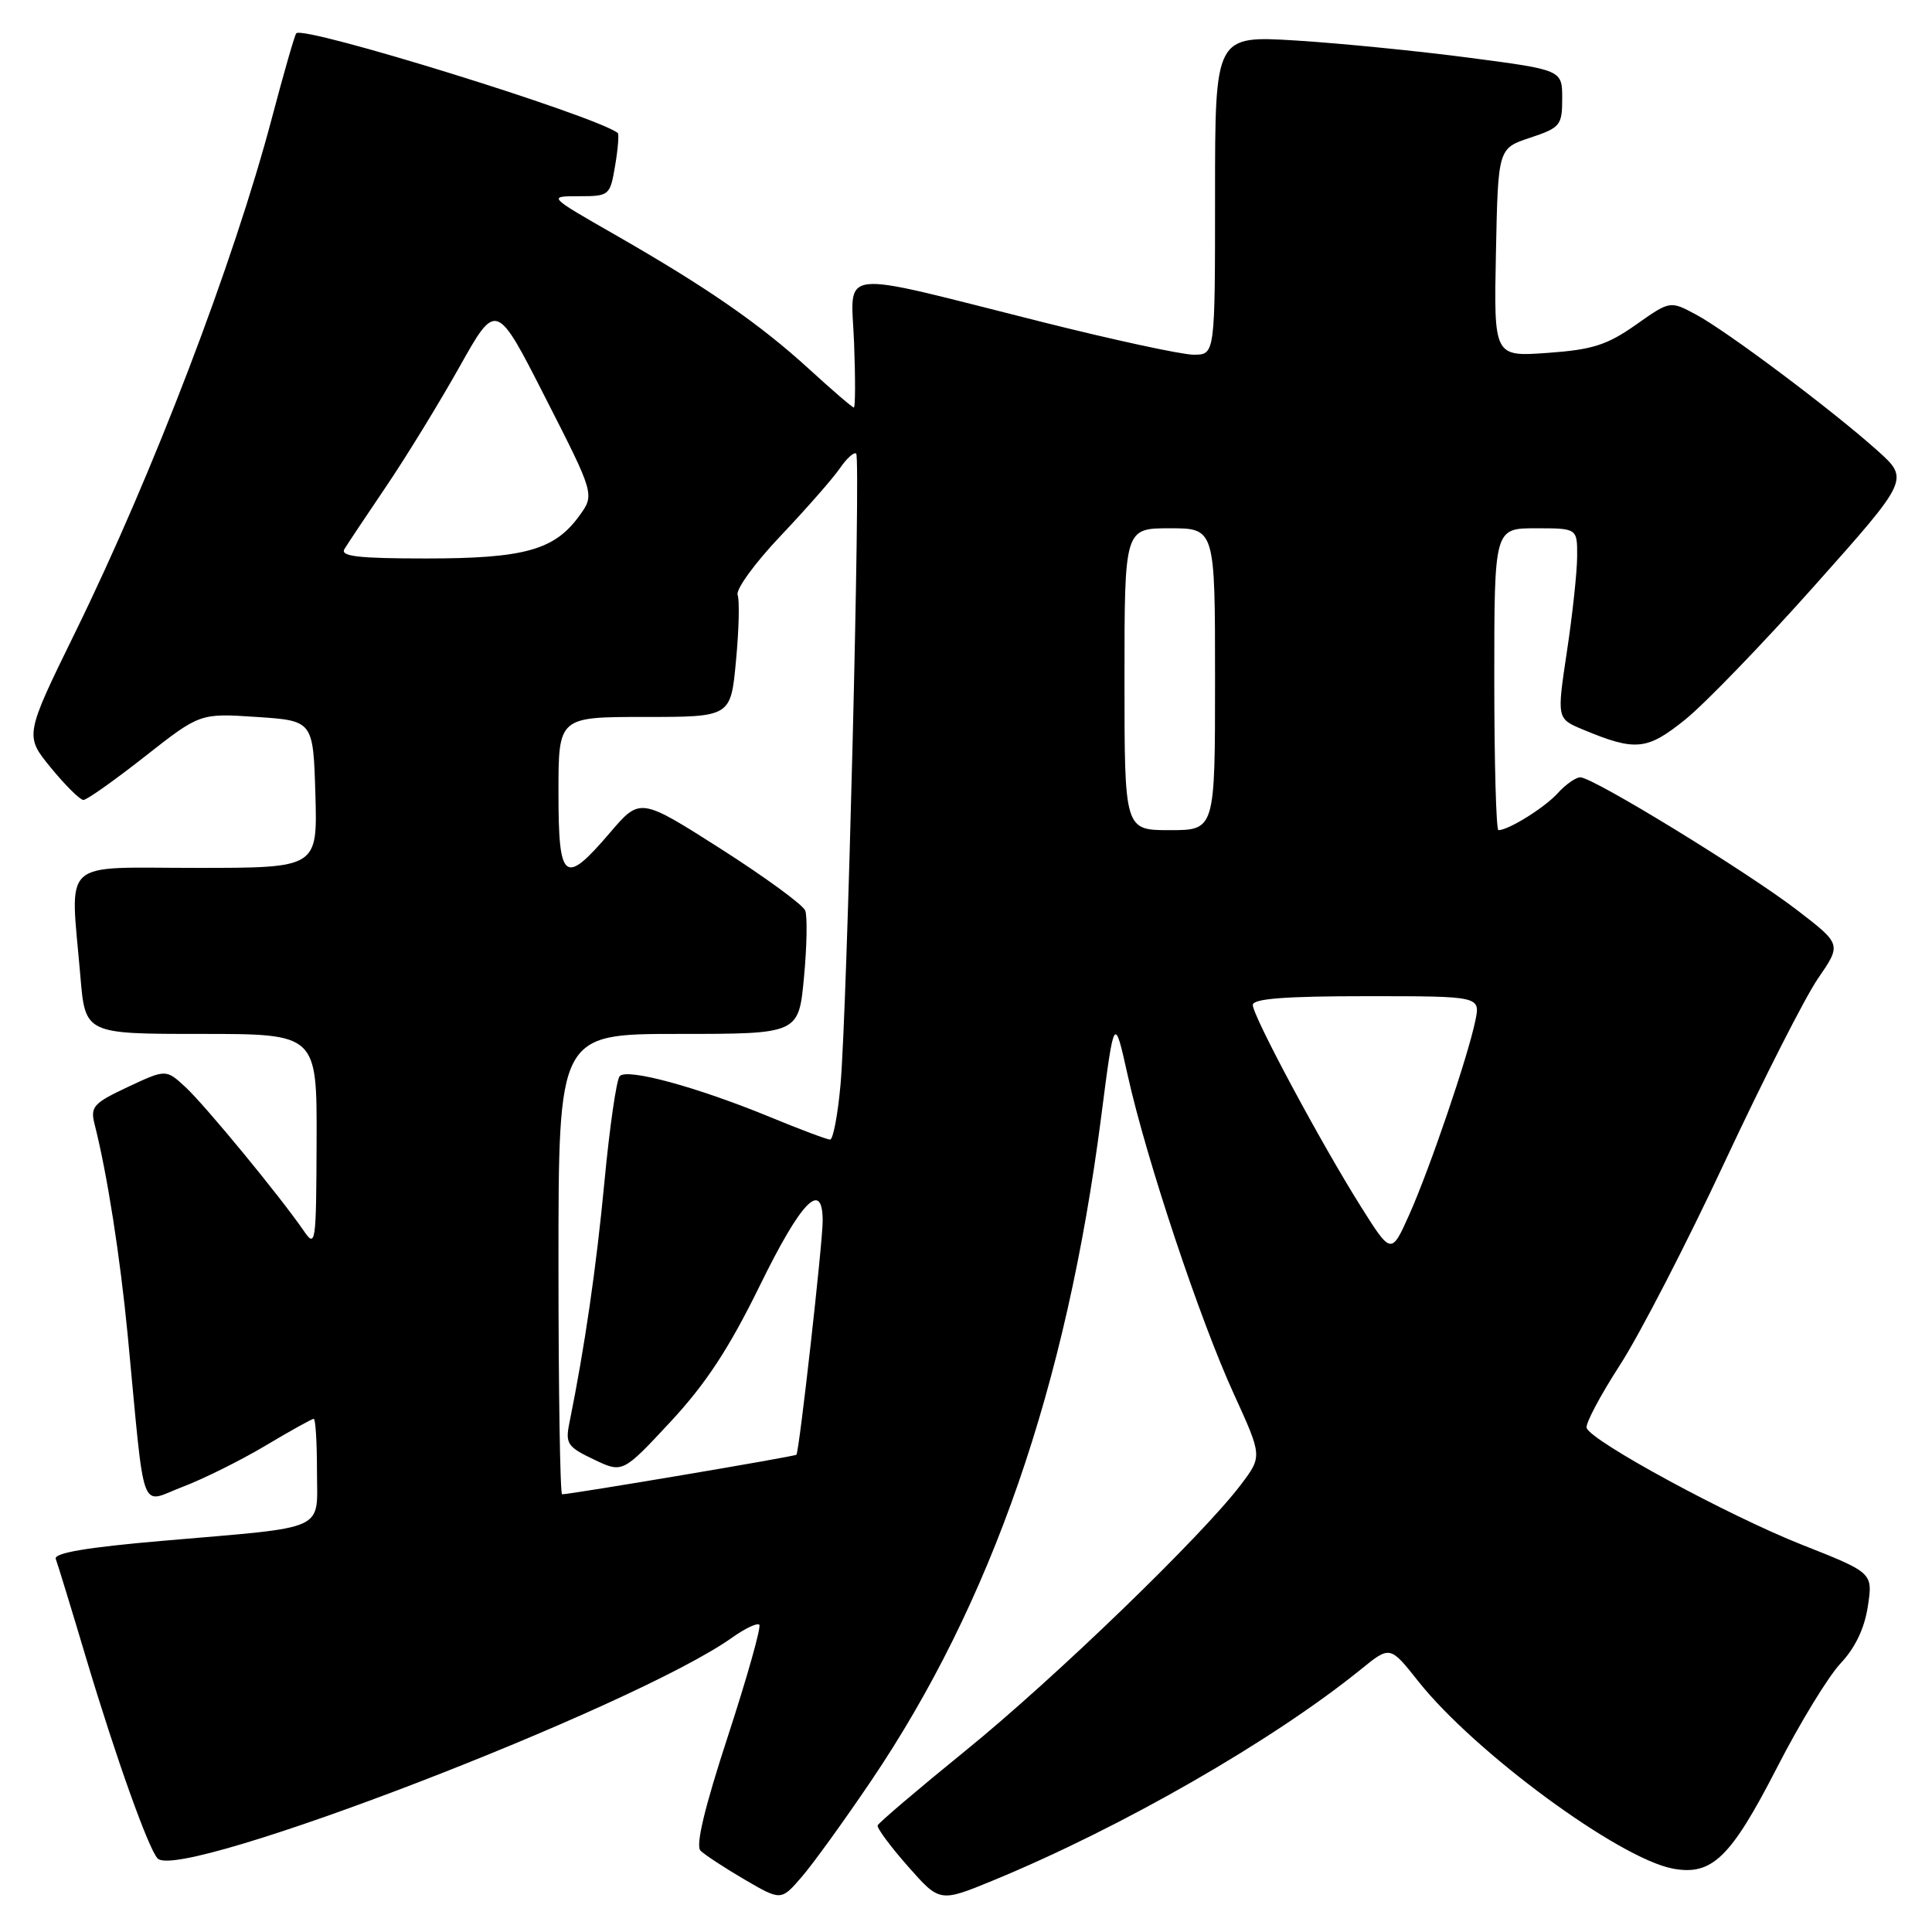 <?xml version="1.0" encoding="UTF-8" standalone="no"?>
<!DOCTYPE svg PUBLIC "-//W3C//DTD SVG 1.1//EN" "http://www.w3.org/Graphics/SVG/1.1/DTD/svg11.dtd" >
<svg xmlns="http://www.w3.org/2000/svg" xmlns:xlink="http://www.w3.org/1999/xlink" version="1.1" viewBox="0 0 256 256">
 <g >
 <path fill="currentColor"
d=" M 115.41 236.00 C 131.40 212.34 141.30 183.77 145.91 148.00 C 147.65 134.50 147.65 134.50 149.43 142.50 C 151.89 153.58 158.98 174.87 163.50 184.73 C 167.26 192.97 167.26 192.97 164.42 196.73 C 159.35 203.44 139.80 222.34 128.00 231.92 C 121.67 237.06 116.41 241.54 116.29 241.88 C 116.18 242.22 117.98 244.66 120.30 247.29 C 124.52 252.08 124.52 252.08 131.64 249.15 C 148.68 242.12 168.65 230.65 180.35 221.18 C 184.19 218.06 184.19 218.06 187.93 222.78 C 195.40 232.20 214.51 246.25 221.66 247.60 C 226.84 248.57 229.32 246.17 235.44 234.26 C 238.47 228.34 242.28 222.10 243.90 220.39 C 245.82 218.35 247.06 215.76 247.50 212.84 C 248.17 208.40 248.17 208.40 238.75 204.68 C 229.00 200.82 210.82 190.96 210.24 189.21 C 210.05 188.66 212.04 184.92 214.64 180.89 C 217.25 176.86 223.53 164.69 228.59 153.85 C 233.66 143.01 239.20 132.11 240.91 129.63 C 244.01 125.12 244.01 125.12 238.12 120.59 C 231.52 115.52 211.10 103.00 209.40 103.00 C 208.80 103.00 207.45 103.95 206.41 105.10 C 204.67 107.02 199.89 110.00 198.55 110.00 C 198.25 110.00 198.00 101.00 198.00 90.00 C 198.00 70.00 198.00 70.00 203.50 70.00 C 209.00 70.00 209.00 70.00 208.98 73.75 C 208.97 75.81 208.36 81.49 207.62 86.36 C 206.29 95.22 206.29 95.22 209.70 96.65 C 216.72 99.58 218.22 99.44 223.32 95.33 C 225.93 93.22 233.68 85.20 240.53 77.50 C 253.00 63.50 253.00 63.50 248.75 59.69 C 242.78 54.34 228.79 43.85 224.71 41.67 C 221.29 39.84 221.29 39.84 216.74 43.05 C 212.94 45.72 211.00 46.34 205.06 46.76 C 197.94 47.27 197.94 47.27 198.22 33.47 C 198.50 19.66 198.50 19.66 202.75 18.25 C 206.75 16.92 207.00 16.61 207.00 13.05 C 207.00 9.27 207.00 9.27 194.75 7.66 C 188.01 6.77 177.66 5.74 171.75 5.37 C 161.00 4.71 161.00 4.71 161.00 25.85 C 161.00 47.00 161.00 47.00 158.16 47.00 C 156.60 47.00 147.49 45.03 137.91 42.62 C 110.28 35.68 112.79 35.40 113.17 45.44 C 113.35 50.15 113.34 54.00 113.14 54.00 C 112.94 54.00 110.29 51.72 107.24 48.93 C 100.66 42.92 93.72 38.11 81.54 31.13 C 72.58 26.00 72.58 26.00 76.70 26.00 C 80.74 26.00 80.84 25.92 81.51 21.93 C 81.89 19.70 82.04 17.75 81.85 17.61 C 78.65 15.25 40.30 3.36 39.26 4.41 C 39.06 4.60 37.61 9.65 36.03 15.63 C 30.97 34.78 20.31 62.67 10.01 83.70 C 3.26 97.48 3.26 97.48 6.75 101.74 C 8.67 104.08 10.61 106.00 11.05 106.00 C 11.50 106.00 15.16 103.41 19.18 100.25 C 26.50 94.50 26.50 94.50 34.00 95.00 C 41.50 95.50 41.50 95.50 41.79 105.25 C 42.07 115.00 42.07 115.00 26.04 115.00 C 7.75 115.00 9.31 113.55 10.65 129.35 C 11.29 137.00 11.29 137.00 26.65 137.00 C 42.00 137.00 42.00 137.00 41.95 151.25 C 41.90 164.97 41.83 165.41 40.20 163.02 C 37.11 158.53 27.25 146.54 24.61 144.08 C 22.00 141.66 22.00 141.66 16.94 144.03 C 12.38 146.17 11.95 146.65 12.53 148.95 C 14.21 155.55 15.92 166.52 16.93 177.00 C 19.26 201.46 18.44 199.20 24.16 197.03 C 26.93 195.98 31.88 193.52 35.17 191.56 C 38.45 189.60 41.34 188.00 41.57 188.00 C 41.81 188.00 42.00 191.09 42.00 194.88 C 42.00 203.03 43.72 202.25 21.62 204.16 C 11.49 205.03 7.09 205.78 7.39 206.57 C 7.63 207.19 9.46 213.17 11.45 219.84 C 15.36 232.90 19.69 245.03 20.89 246.26 C 23.89 249.36 84.06 226.21 97.04 216.97 C 98.73 215.77 100.34 215.01 100.61 215.28 C 100.89 215.55 99.02 222.18 96.47 230.00 C 93.36 239.50 92.15 244.55 92.82 245.22 C 93.37 245.77 96.00 247.49 98.66 249.05 C 103.50 251.87 103.50 251.87 106.25 248.68 C 107.76 246.93 111.88 241.22 115.41 236.00 Z  M 74.00 167.50 C 74.00 137.00 74.00 137.00 89.91 137.00 C 105.83 137.00 105.83 137.00 106.53 129.52 C 106.92 125.41 106.99 121.42 106.70 120.66 C 106.41 119.90 101.37 116.22 95.50 112.47 C 84.82 105.67 84.82 105.67 80.83 110.33 C 74.77 117.42 74.00 116.82 74.00 105.00 C 74.00 95.00 74.00 95.00 85.41 95.00 C 96.83 95.00 96.83 95.00 97.52 87.58 C 97.91 83.50 98.01 79.56 97.74 78.83 C 97.48 78.10 100.04 74.58 103.44 71.00 C 106.83 67.42 110.36 63.40 111.28 62.06 C 112.20 60.72 113.18 59.84 113.45 60.11 C 114.07 60.74 112.25 134.08 111.37 143.75 C 111.01 147.74 110.39 151.00 109.99 151.00 C 109.60 151.00 106.05 149.67 102.10 148.04 C 92.36 144.03 83.07 141.50 82.11 142.60 C 81.68 143.10 80.78 149.35 80.10 156.50 C 79.02 167.91 77.49 178.46 75.45 188.53 C 74.89 191.28 75.18 191.72 78.67 193.38 C 82.50 195.21 82.50 195.21 88.84 188.40 C 93.55 183.33 96.60 178.68 100.71 170.29 C 106.17 159.15 108.99 156.25 109.01 161.75 C 109.02 164.60 105.91 192.30 105.53 192.76 C 105.34 192.99 75.66 198.00 74.48 198.00 C 74.22 198.00 74.00 184.28 74.00 167.50 Z  M 180.33 159.89 C 175.02 151.45 166.00 134.62 166.00 133.16 C 166.00 132.33 170.31 132.00 181.08 132.00 C 196.16 132.00 196.16 132.00 195.49 135.25 C 194.48 140.10 189.49 154.75 186.76 160.89 C 184.35 166.27 184.35 166.27 180.33 159.89 Z  M 149.00 90.00 C 149.00 70.00 149.00 70.00 155.00 70.00 C 161.00 70.00 161.00 70.00 161.00 90.00 C 161.00 110.00 161.00 110.00 155.00 110.00 C 149.00 110.00 149.00 110.00 149.00 90.00 Z  M 45.64 72.75 C 46.06 72.06 48.56 68.31 51.20 64.41 C 53.84 60.51 58.19 53.41 60.88 48.62 C 65.76 39.91 65.76 39.91 72.28 52.73 C 78.81 65.54 78.81 65.54 76.73 68.39 C 73.46 72.89 69.44 74.00 56.47 74.00 C 47.46 74.00 45.05 73.72 45.64 72.75 Z "/>
</g>
</svg>